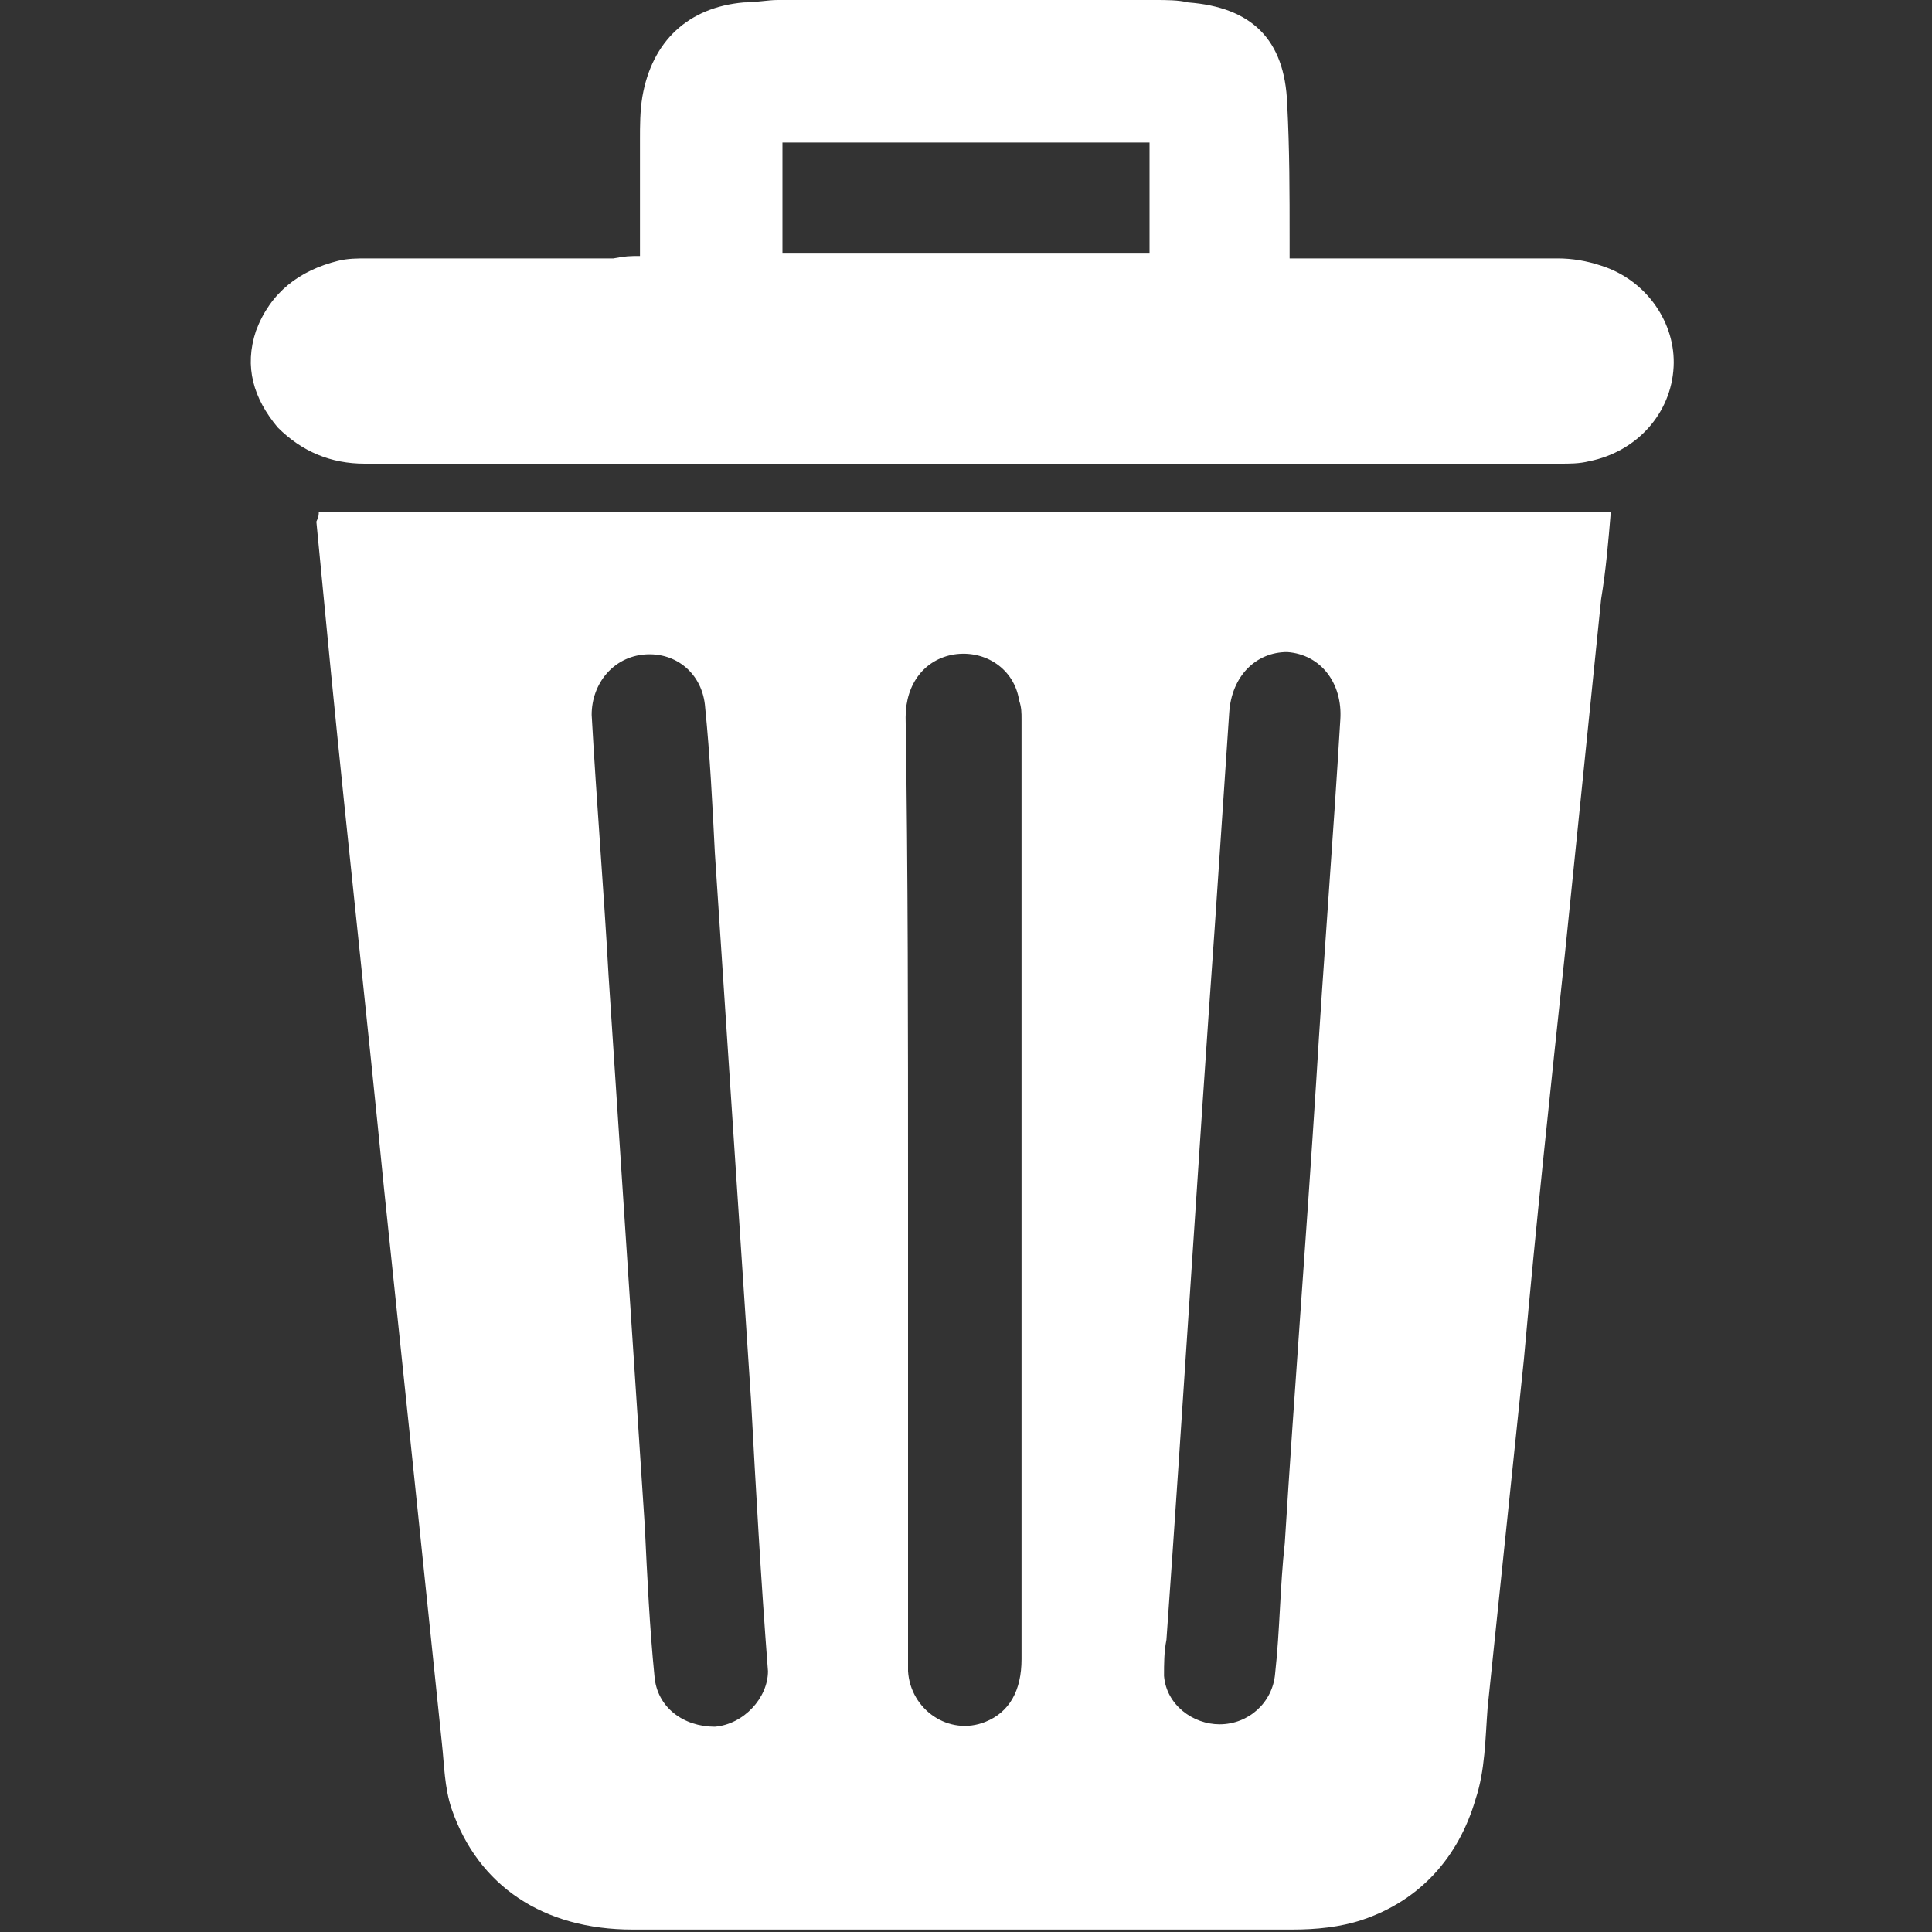 <?xml version="1.0" encoding="utf-8"?>
<!-- Generator: Adobe Illustrator 19.0.0, SVG Export Plug-In . SVG Version: 6.00 Build 0)  -->
<svg version="1.1" id="Camada_1" xmlns="http://www.w3.org/2000/svg" xmlns:xlink="http://www.w3.org/1999/xlink" x="0px" y="0px"
	 viewBox="0 0 80 80" style="enable-background:new 0 0 80 80;" xml:space="preserve">
<rect x="0" y="0" width="80" height="80" fill="#333333" stroke="none"/>
<style type="text/css">
	.st0{fill:#17A7FF;}
	.st1{fill:#FF4343;}
	.st2{fill:#FFFFFF;}
	.st3{fill:#A53EFF;}
</style>
<circle id="XMLID_615_" class="st0" cx="49" cy="-90.5" r="64.5"/>
<circle id="XMLID_607_" class="st1" cx="197.5" cy="-90.5" r="64.5"/>
<g id="XMLID_598_">
	<path id="XMLID_602_" class="st2" d="M13.2,21.2c17.8,0,35.7,0,53.5,0c-0.1,1.2-0.2,2.4-0.4,3.6c-0.5,4.9-1,9.8-1.5,14.7
		c-0.6,5.6-1.2,11.2-1.7,16.8c-0.5,4.8-1,9.6-1.5,14.4c-0.1,1.3-0.1,2.6-0.5,3.8c-0.7,2.4-2.3,4.2-4.7,5c-0.9,0.3-1.9,0.4-2.9,0.4
		c-9.1,0-18.2,0-27.3,0c-3.7,0-6.4-1.8-7.5-5c-0.3-0.9-0.3-1.8-0.4-2.7c-0.8-7.7-1.6-15.4-2.4-23c-0.7-7.1-1.5-14.3-2.2-21.4
		c-0.2-2.1-0.4-4.1-0.6-6.2C13.2,21.4,13.2,21.3,13.2,21.2z M37.6,49.2c0,6.3,0,12.6,0,19c0,0.3,0,0.7,0,1c0.1,1.6,1.7,2.7,3.2,2.1
		c1-0.4,1.5-1.3,1.5-2.6c0-13,0-25.9,0-38.9c0-0.3,0-0.5-0.1-0.8c-0.2-1.3-1.4-2.1-2.7-1.9c-1.2,0.2-2,1.2-2,2.6
		C37.6,36.2,37.6,42.7,37.6,49.2z M31.8,69.2c-0.3-3.9-0.5-7.5-0.7-11.2c-0.5-7.6-1-15.1-1.5-22.7c-0.1-2-0.2-4-0.4-6
		c-0.1-1.4-1.2-2.3-2.5-2.2c-1.3,0.1-2.2,1.2-2.2,2.5c0.2,3.6,0.5,7.2,0.7,10.8c0.5,7.6,1,15.2,1.5,22.8c0.1,2.1,0.2,4.2,0.4,6.2
		c0.1,1.3,1.2,2.1,2.5,2.1C30.8,71.4,31.8,70.3,31.8,69.2z M48.3,67.9C48.3,67.9,48.3,67.9,48.3,67.9c-0.1,0.5-0.1,1-0.1,1.5
		c0.1,1.2,1.2,2,2.3,2c1.2,0,2.2-0.9,2.3-2.1c0.2-1.8,0.2-3.6,0.4-5.4c0.4-6.4,0.9-12.8,1.3-19.1c0.3-5,0.7-10,1-15
		c0.1-1.5-0.8-2.7-2.2-2.8C52,27,51,28,50.9,29.5c-0.2,3-0.4,5.9-0.6,8.9C49.6,48.2,49,58.1,48.3,67.9z"/>
	<path id="XMLID_599_" class="st2" d="M26.5,10.6c0-1.7,0-3.2,0-4.8c0-0.6,0-1.2,0.1-1.8c0.4-2.3,1.9-3.7,4.2-3.9
		c0.5,0,1-0.1,1.4-0.1c5.2,0,10.4,0,15.6,0c0.5,0,1,0,1.4,0.1c2.6,0.2,4,1.5,4.1,4.2c0.1,1.9,0.1,3.7,0.1,5.6c0,0.2,0,0.5,0,0.8
		c0.3,0,0.5,0,0.8,0c3.4,0,6.9,0,10.3,0c0.6,0,1.2,0.1,1.8,0.3c1.9,0.6,3.1,2.4,3,4.2c-0.1,1.9-1.5,3.5-3.5,3.9
		c-0.4,0.1-0.8,0.1-1.2,0.1c-16.5,0-33,0-49.5,0c-1.4,0-2.6-0.5-3.6-1.5c-1-1.2-1.4-2.5-0.9-4c0.6-1.6,1.8-2.5,3.4-2.9
		c0.4-0.1,0.8-0.1,1.2-0.1c3.4,0,6.8,0,10.2,0C25.9,10.6,26.1,10.6,26.5,10.6z M32.4,10.5c5.1,0,10.2,0,15.2,0c0-1.6,0-3.1,0-4.6
		c-5.1,0-10.1,0-15.2,0C32.4,7.5,32.4,9,32.4,10.5z"/>
</g>
<circle id="XMLID_424_" class="st3" cx="-101" cy="-90.5" r="64.5"/>
</svg>
